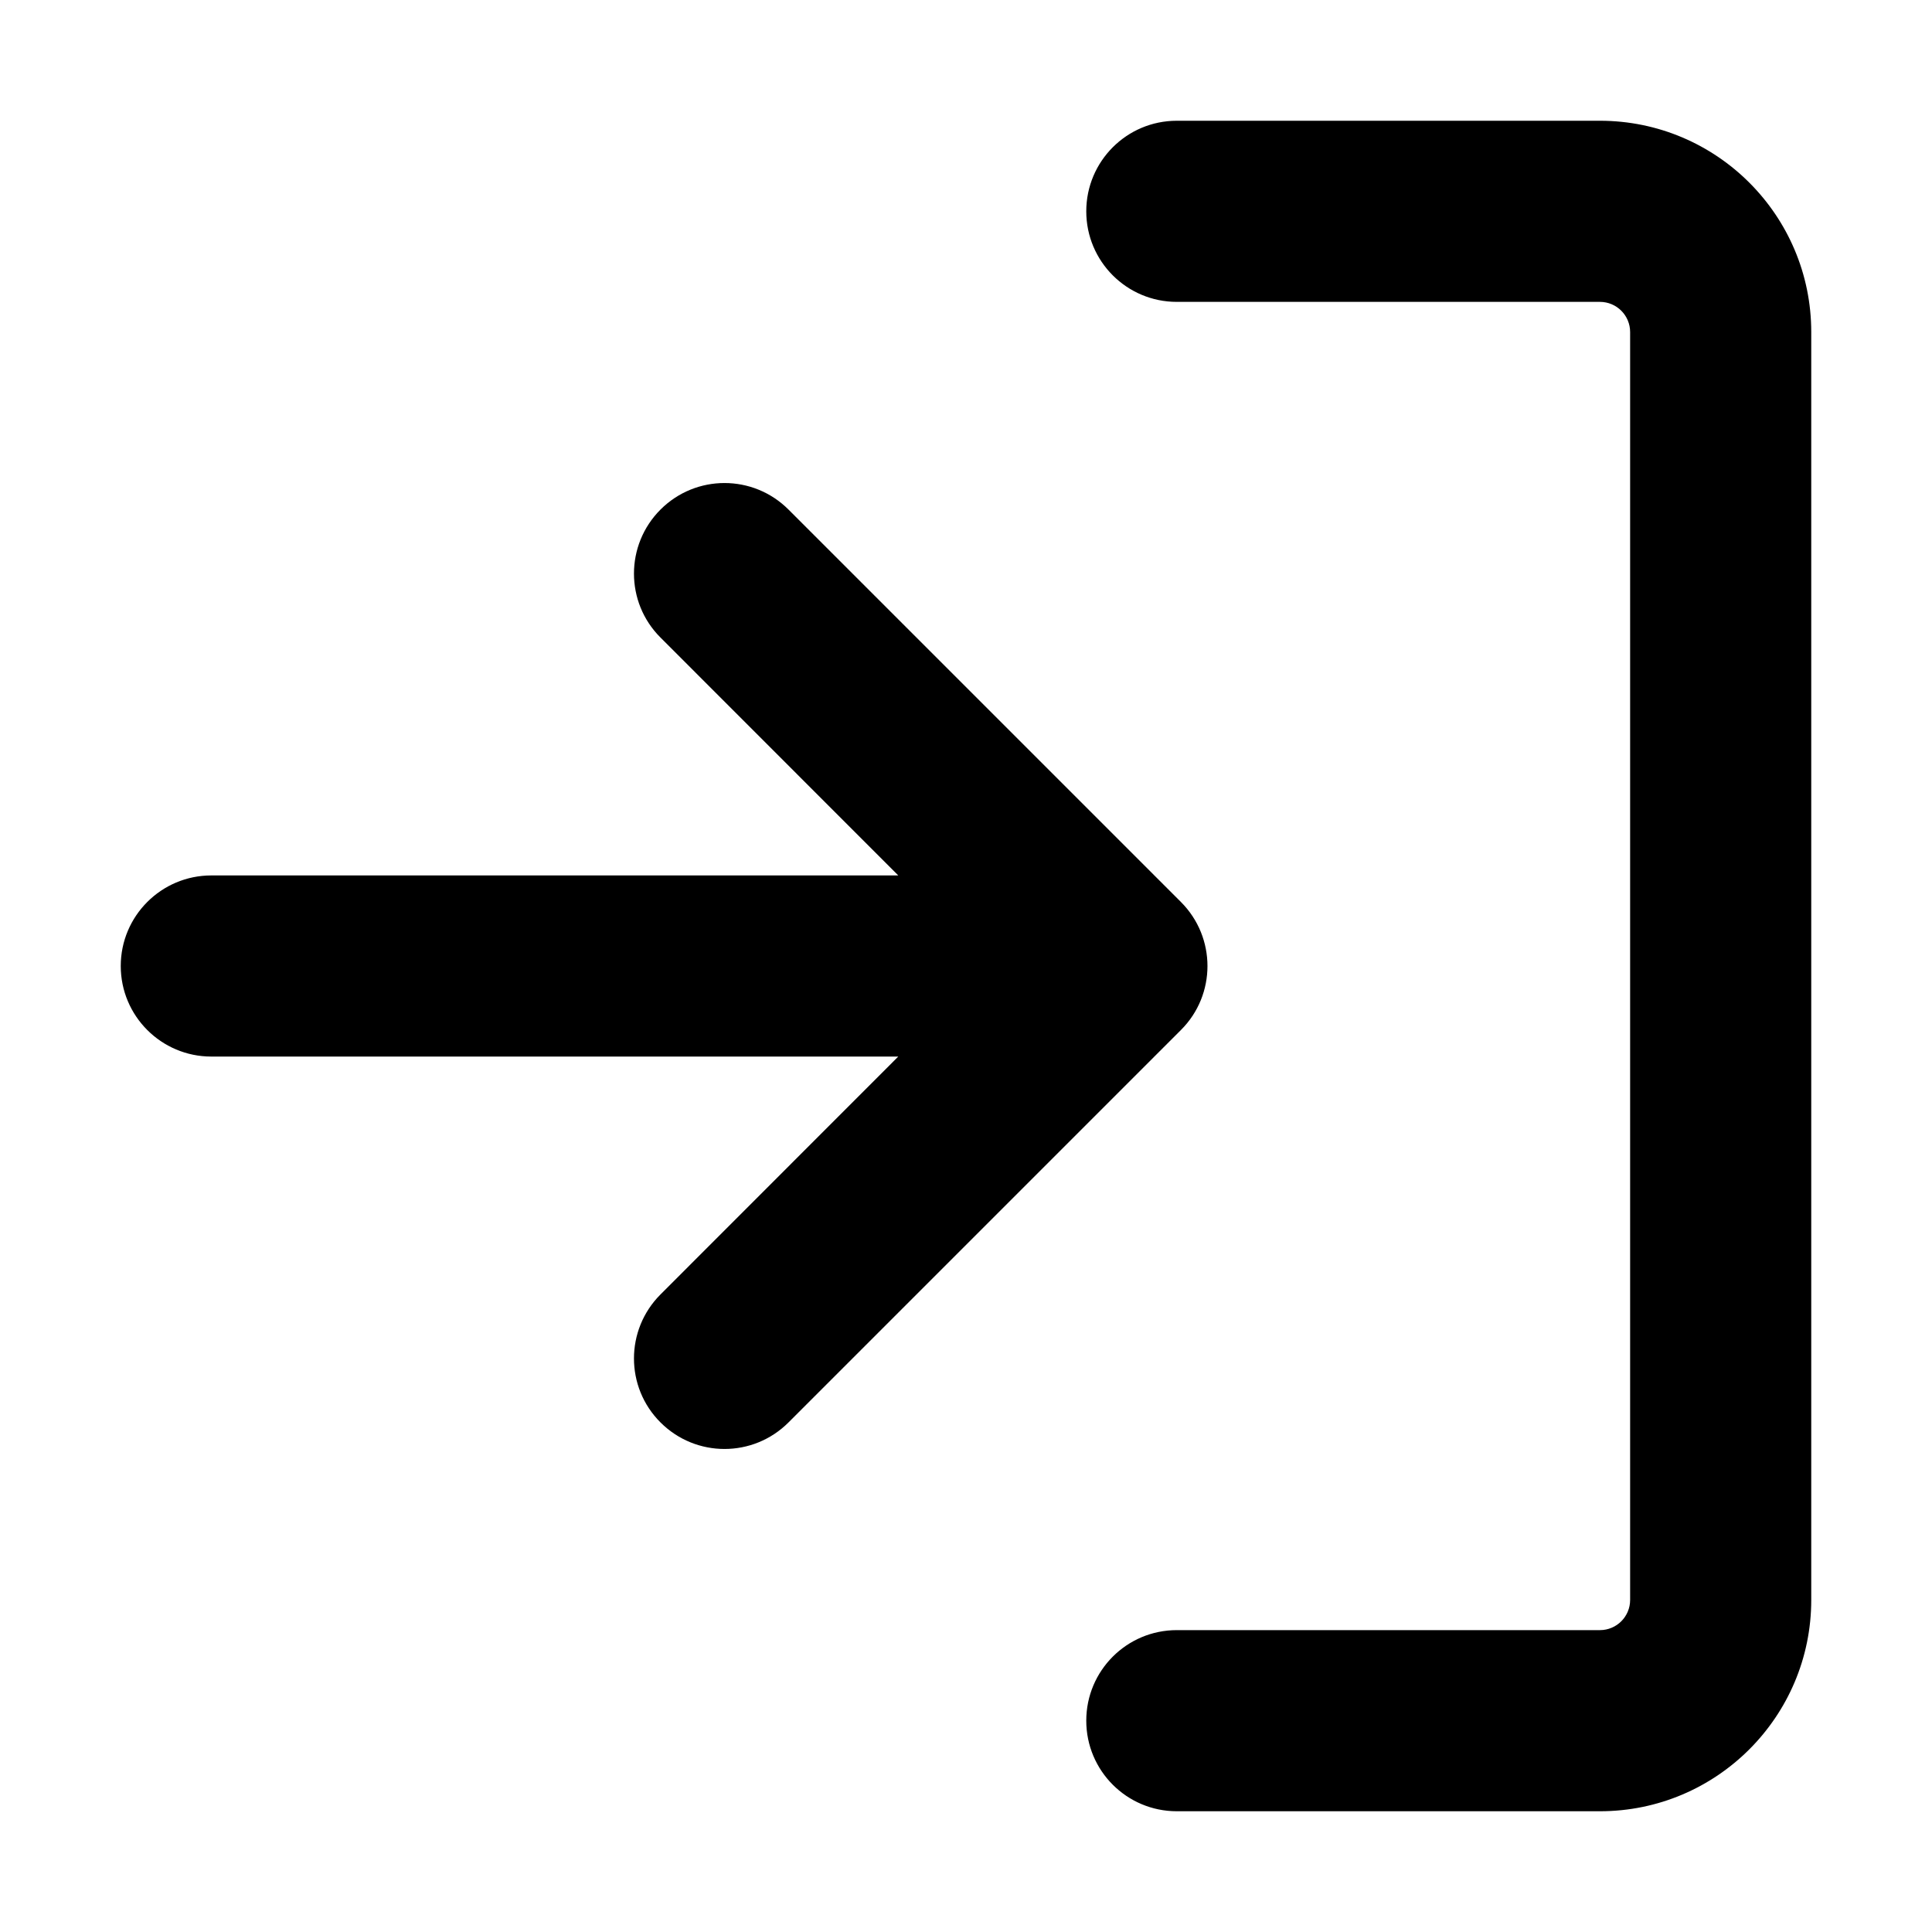 <svg width="16" height="16" viewBox="0 0 16 16" fill="none" xmlns="http://www.w3.org/2000/svg">
<path d="M15 2.75C15 1.784 14.216 1 13.25 1H9.746C9.331 1 8.996 1.336 8.996 1.75C8.996 2.164 9.331 2.5 9.746 2.5H13.25C13.388 2.5 13.5 2.612 13.5 2.75V13.25C13.5 13.388 13.388 13.5 13.25 13.5H9.746C9.331 13.5 8.996 13.836 8.996 14.25C8.996 14.664 9.331 15 9.746 15H13.25C14.216 15 15 14.216 15 13.25V2.75Z" fill="currentColor"/>
<path d="M5.47 4.22C5.763 3.927 6.237 3.927 6.53 4.22L9.78 7.47C10.073 7.763 10.073 8.238 9.78 8.53L6.53 11.78C6.237 12.073 5.763 12.073 5.47 11.78C5.177 11.488 5.177 11.013 5.47 10.72L7.439 8.75L1.75 8.75C1.336 8.75 1 8.414 1 8C1 7.586 1.336 7.25 1.75 7.25L7.439 7.25L5.47 5.28C5.177 4.988 5.177 4.513 5.47 4.22Z" fill="currentColor"/>
</svg>
